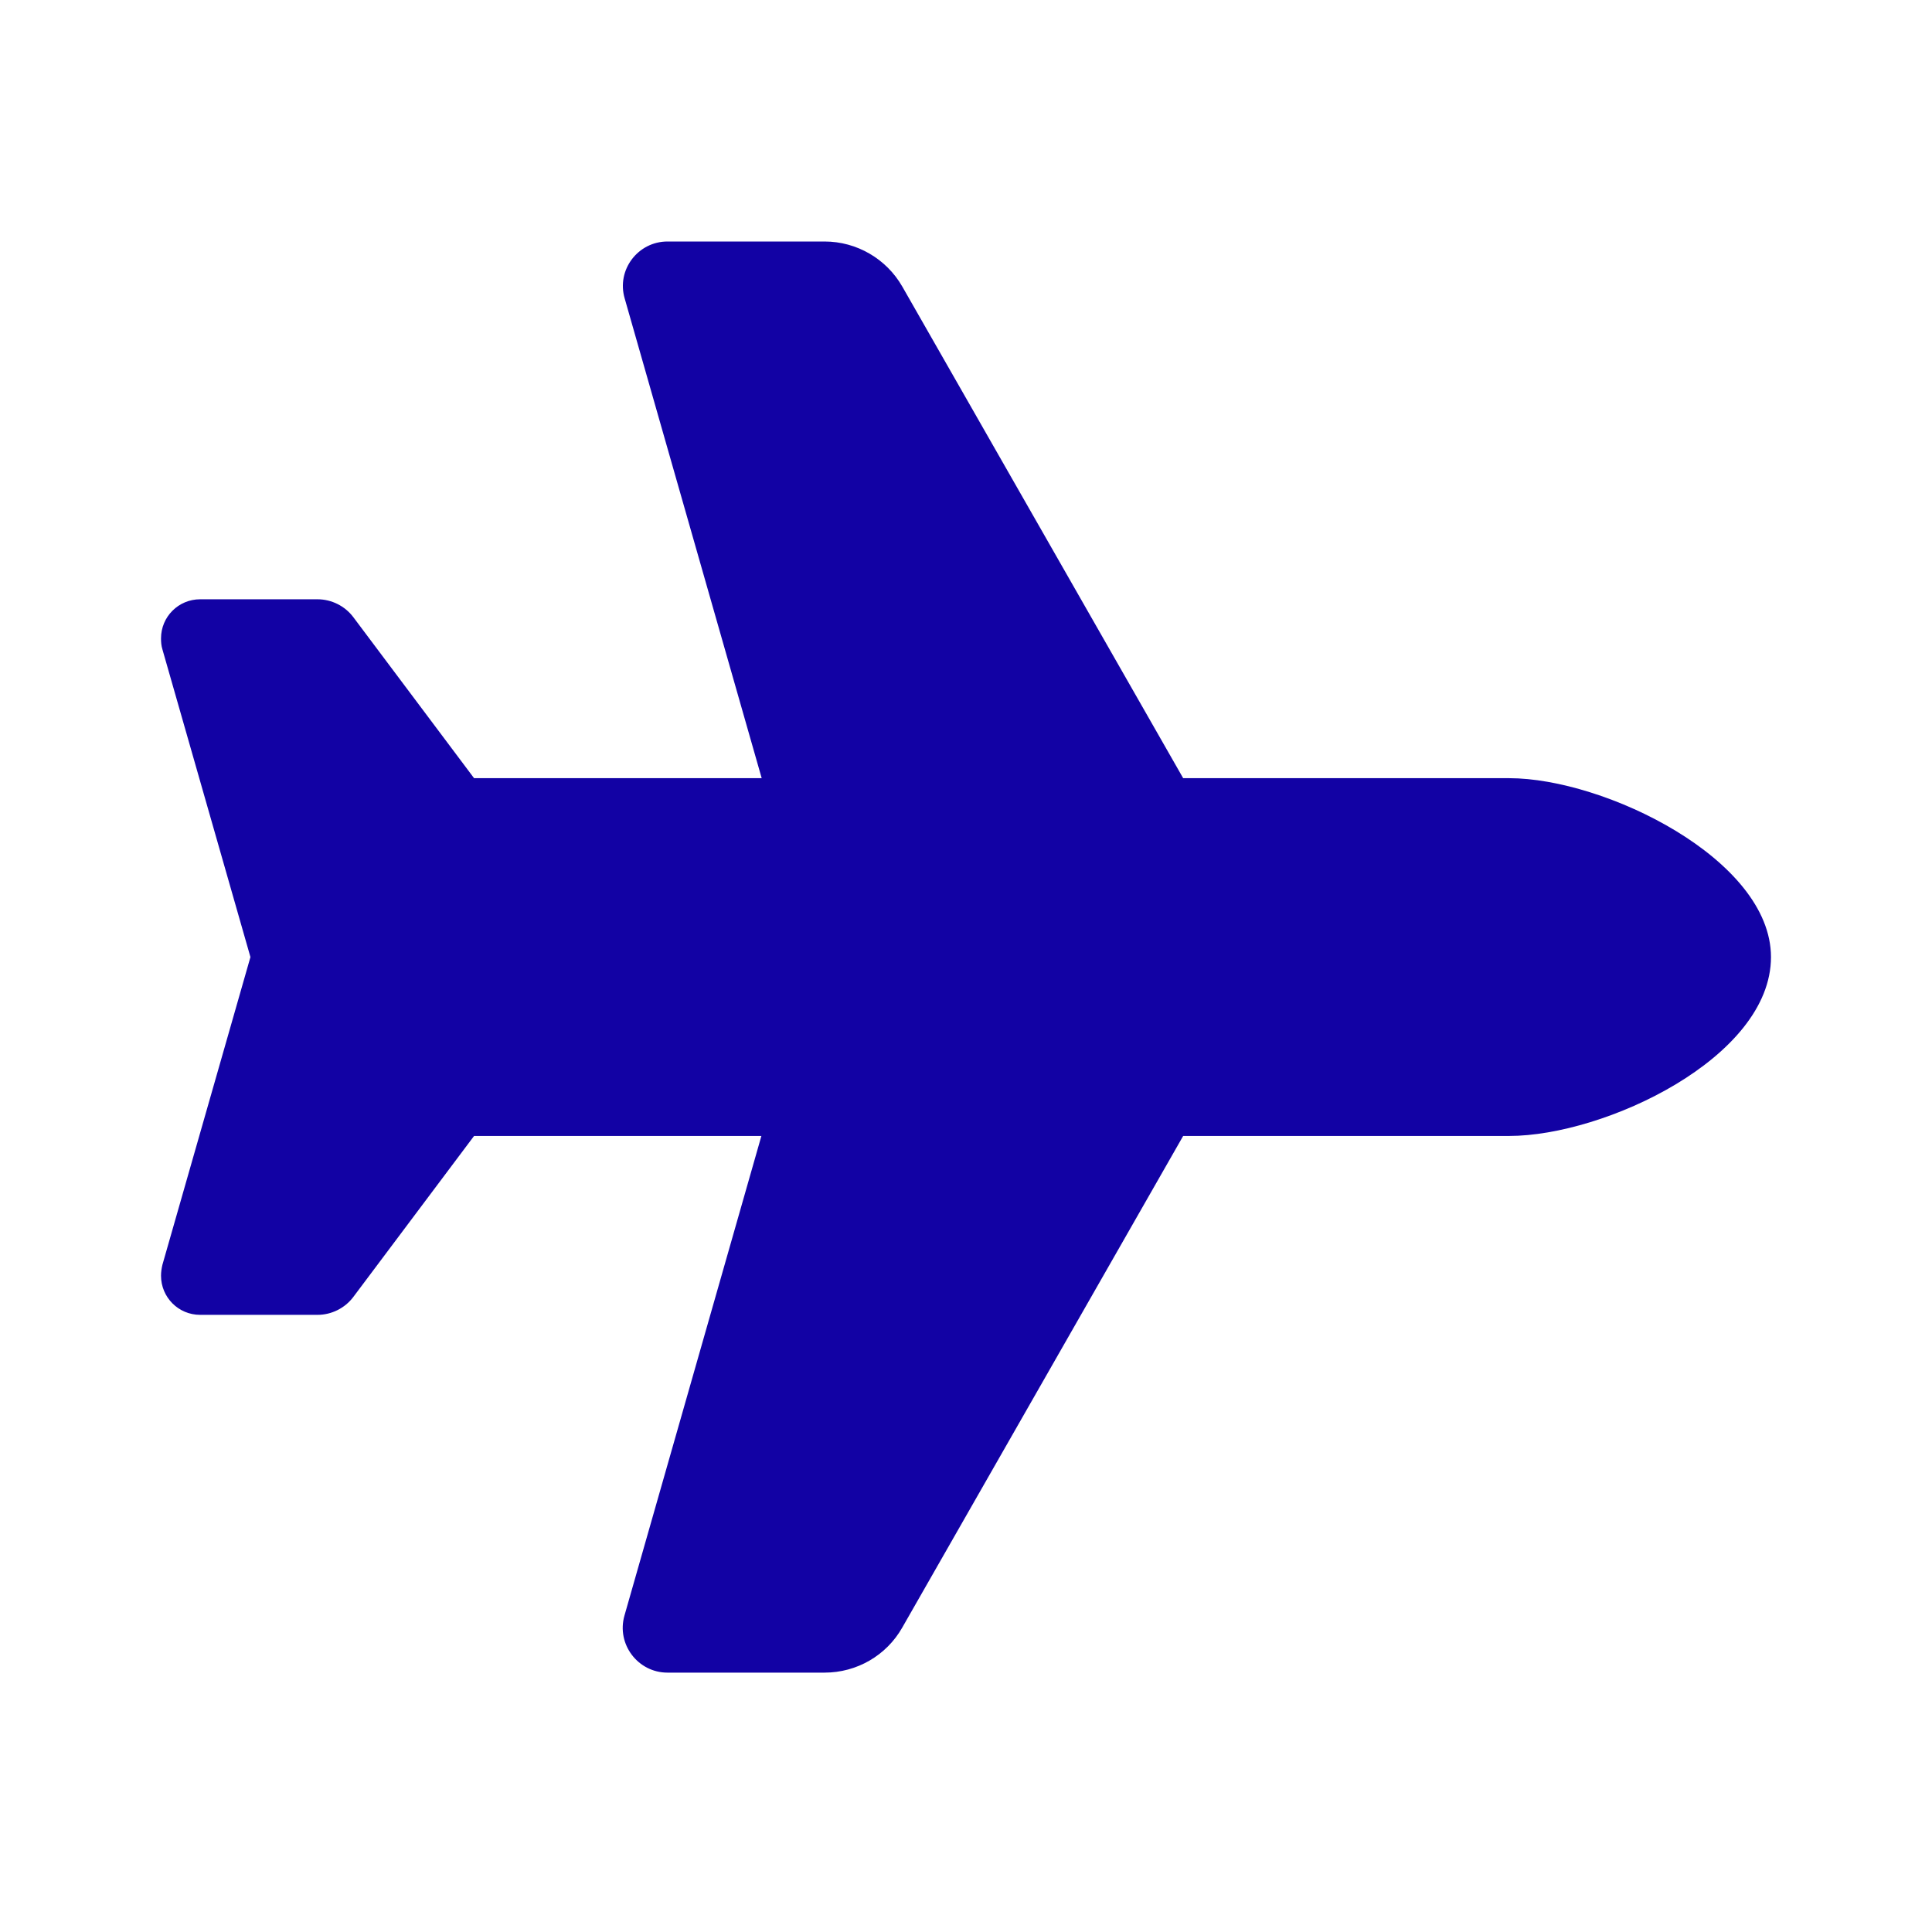 <svg width="32" height="32" viewBox="0 0 32 32" fill="none" xmlns="http://www.w3.org/2000/svg">
<path d="M24.995 12.889C26.579 12.889 29.333 14.232 29.333 15.852C29.333 17.518 26.579 18.815 24.995 18.815H19.597L14.944 26.958C14.681 27.421 14.19 27.704 13.657 27.704H11.056C10.565 27.704 10.208 27.232 10.343 26.759L12.611 18.815H7.852L5.852 21.482C5.713 21.667 5.491 21.778 5.259 21.778H3.315C2.954 21.778 2.667 21.486 2.667 21.13C2.667 21.069 2.676 21.009 2.69 20.949L4.148 15.852L2.69 10.755C2.671 10.694 2.667 10.634 2.667 10.574C2.667 10.213 2.958 9.926 3.315 9.926H5.259C5.491 9.926 5.713 10.037 5.852 10.222L7.852 12.889H12.616L10.347 4.944C10.208 4.472 10.565 4 11.056 4H13.657C14.19 4 14.681 4.287 14.944 4.745L19.597 12.889H24.995Z" fill="#1202A4"/>
</svg>
